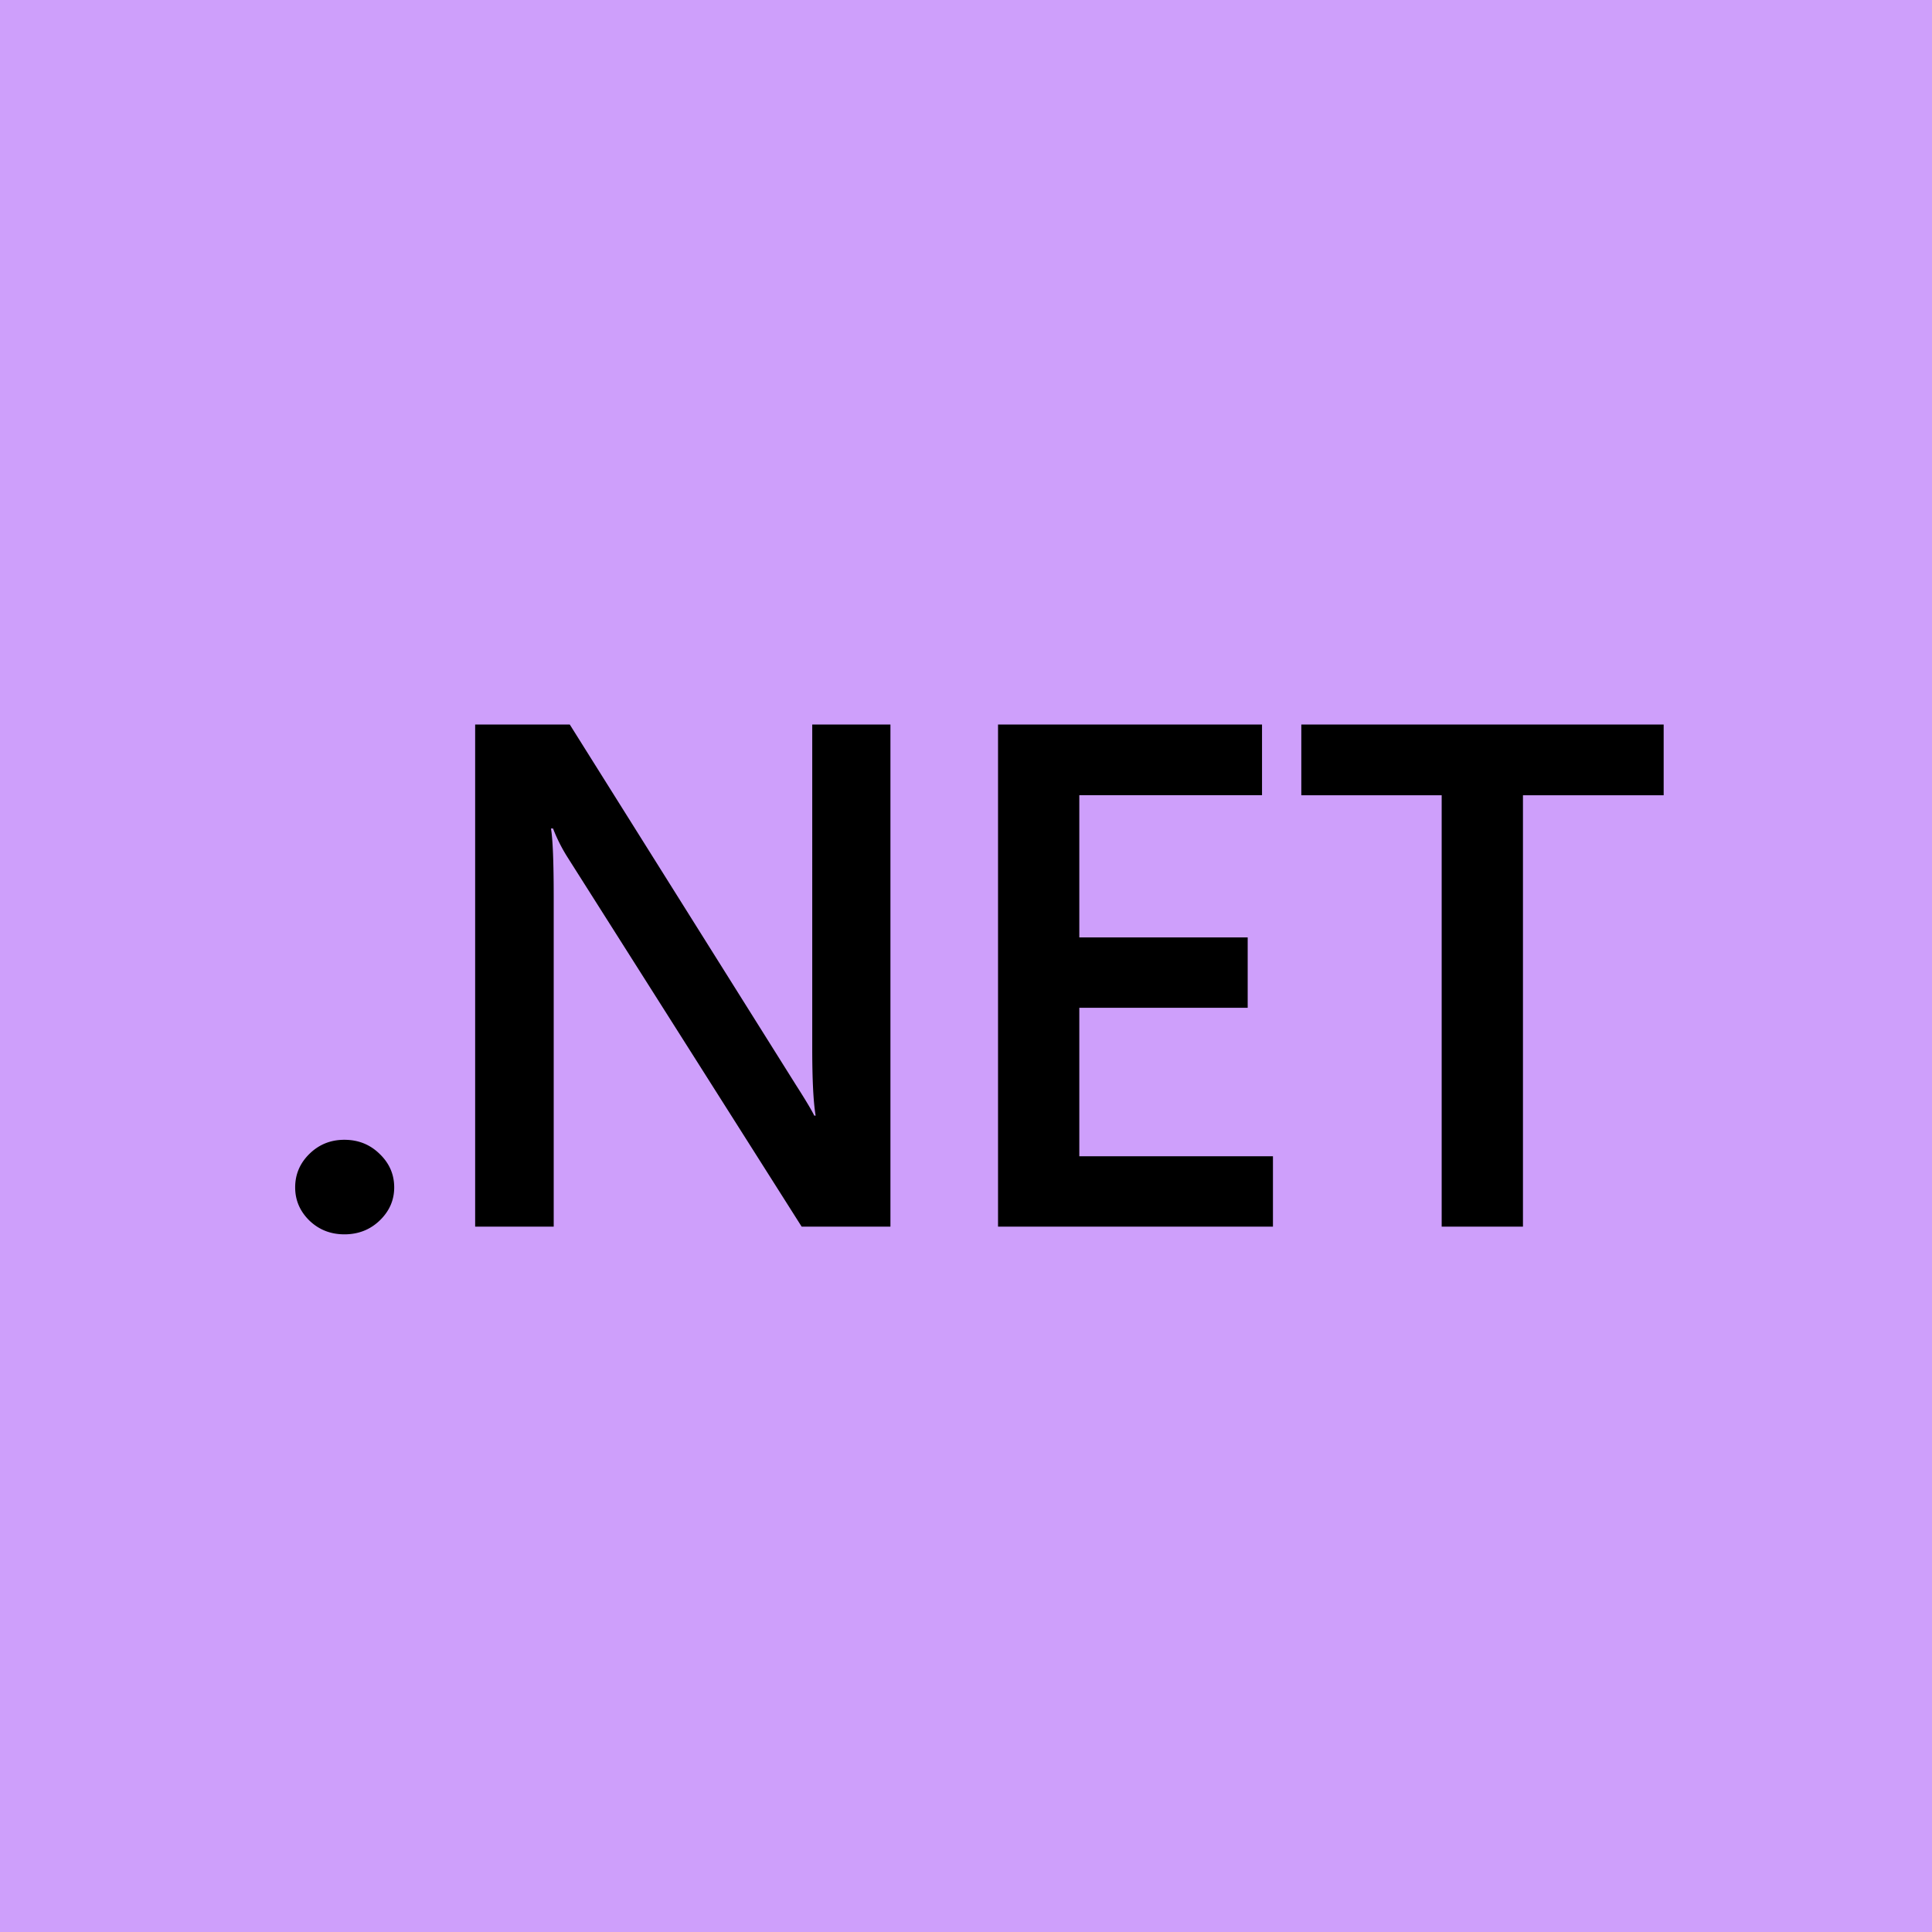 <svg xmlns="http://www.w3.org/2000/svg" width="256" height="256" fill="none">
    <path fill="#ce9ffb" d="M0 0h256v256H0z" style="stroke-width:.561"/>
    <path fill="black" d="M45.627 163.555q-2.715 0-4.615-1.809-1.9-1.856-1.901-4.408 0-2.598 1.9-4.454 1.901-1.856 4.616-1.856 2.76 0 4.661 1.856 1.947 1.856 1.946 4.454 0 2.551-1.946 4.408-1.9 1.81-4.66 1.81m72.36-1.021h-11.765L75.225 113.63a22 22 0 0 1-1.946-3.85h-.272q.362 2.134.362 9.14v43.614H62.961V96h12.535l29.957 47.743q1.901 2.97 2.444 4.084h.181q-.452-2.644-.452-8.955V96h10.362zm50.685 0h-36.428V96h34.98v9.373h-24.21v18.837h22.31v9.326h-22.31v19.673h25.658zm51.772-57.162H201.8v57.162h-10.77v-57.162h-18.6V96h48.014z" style="stroke-width:.561"/>
</svg>
